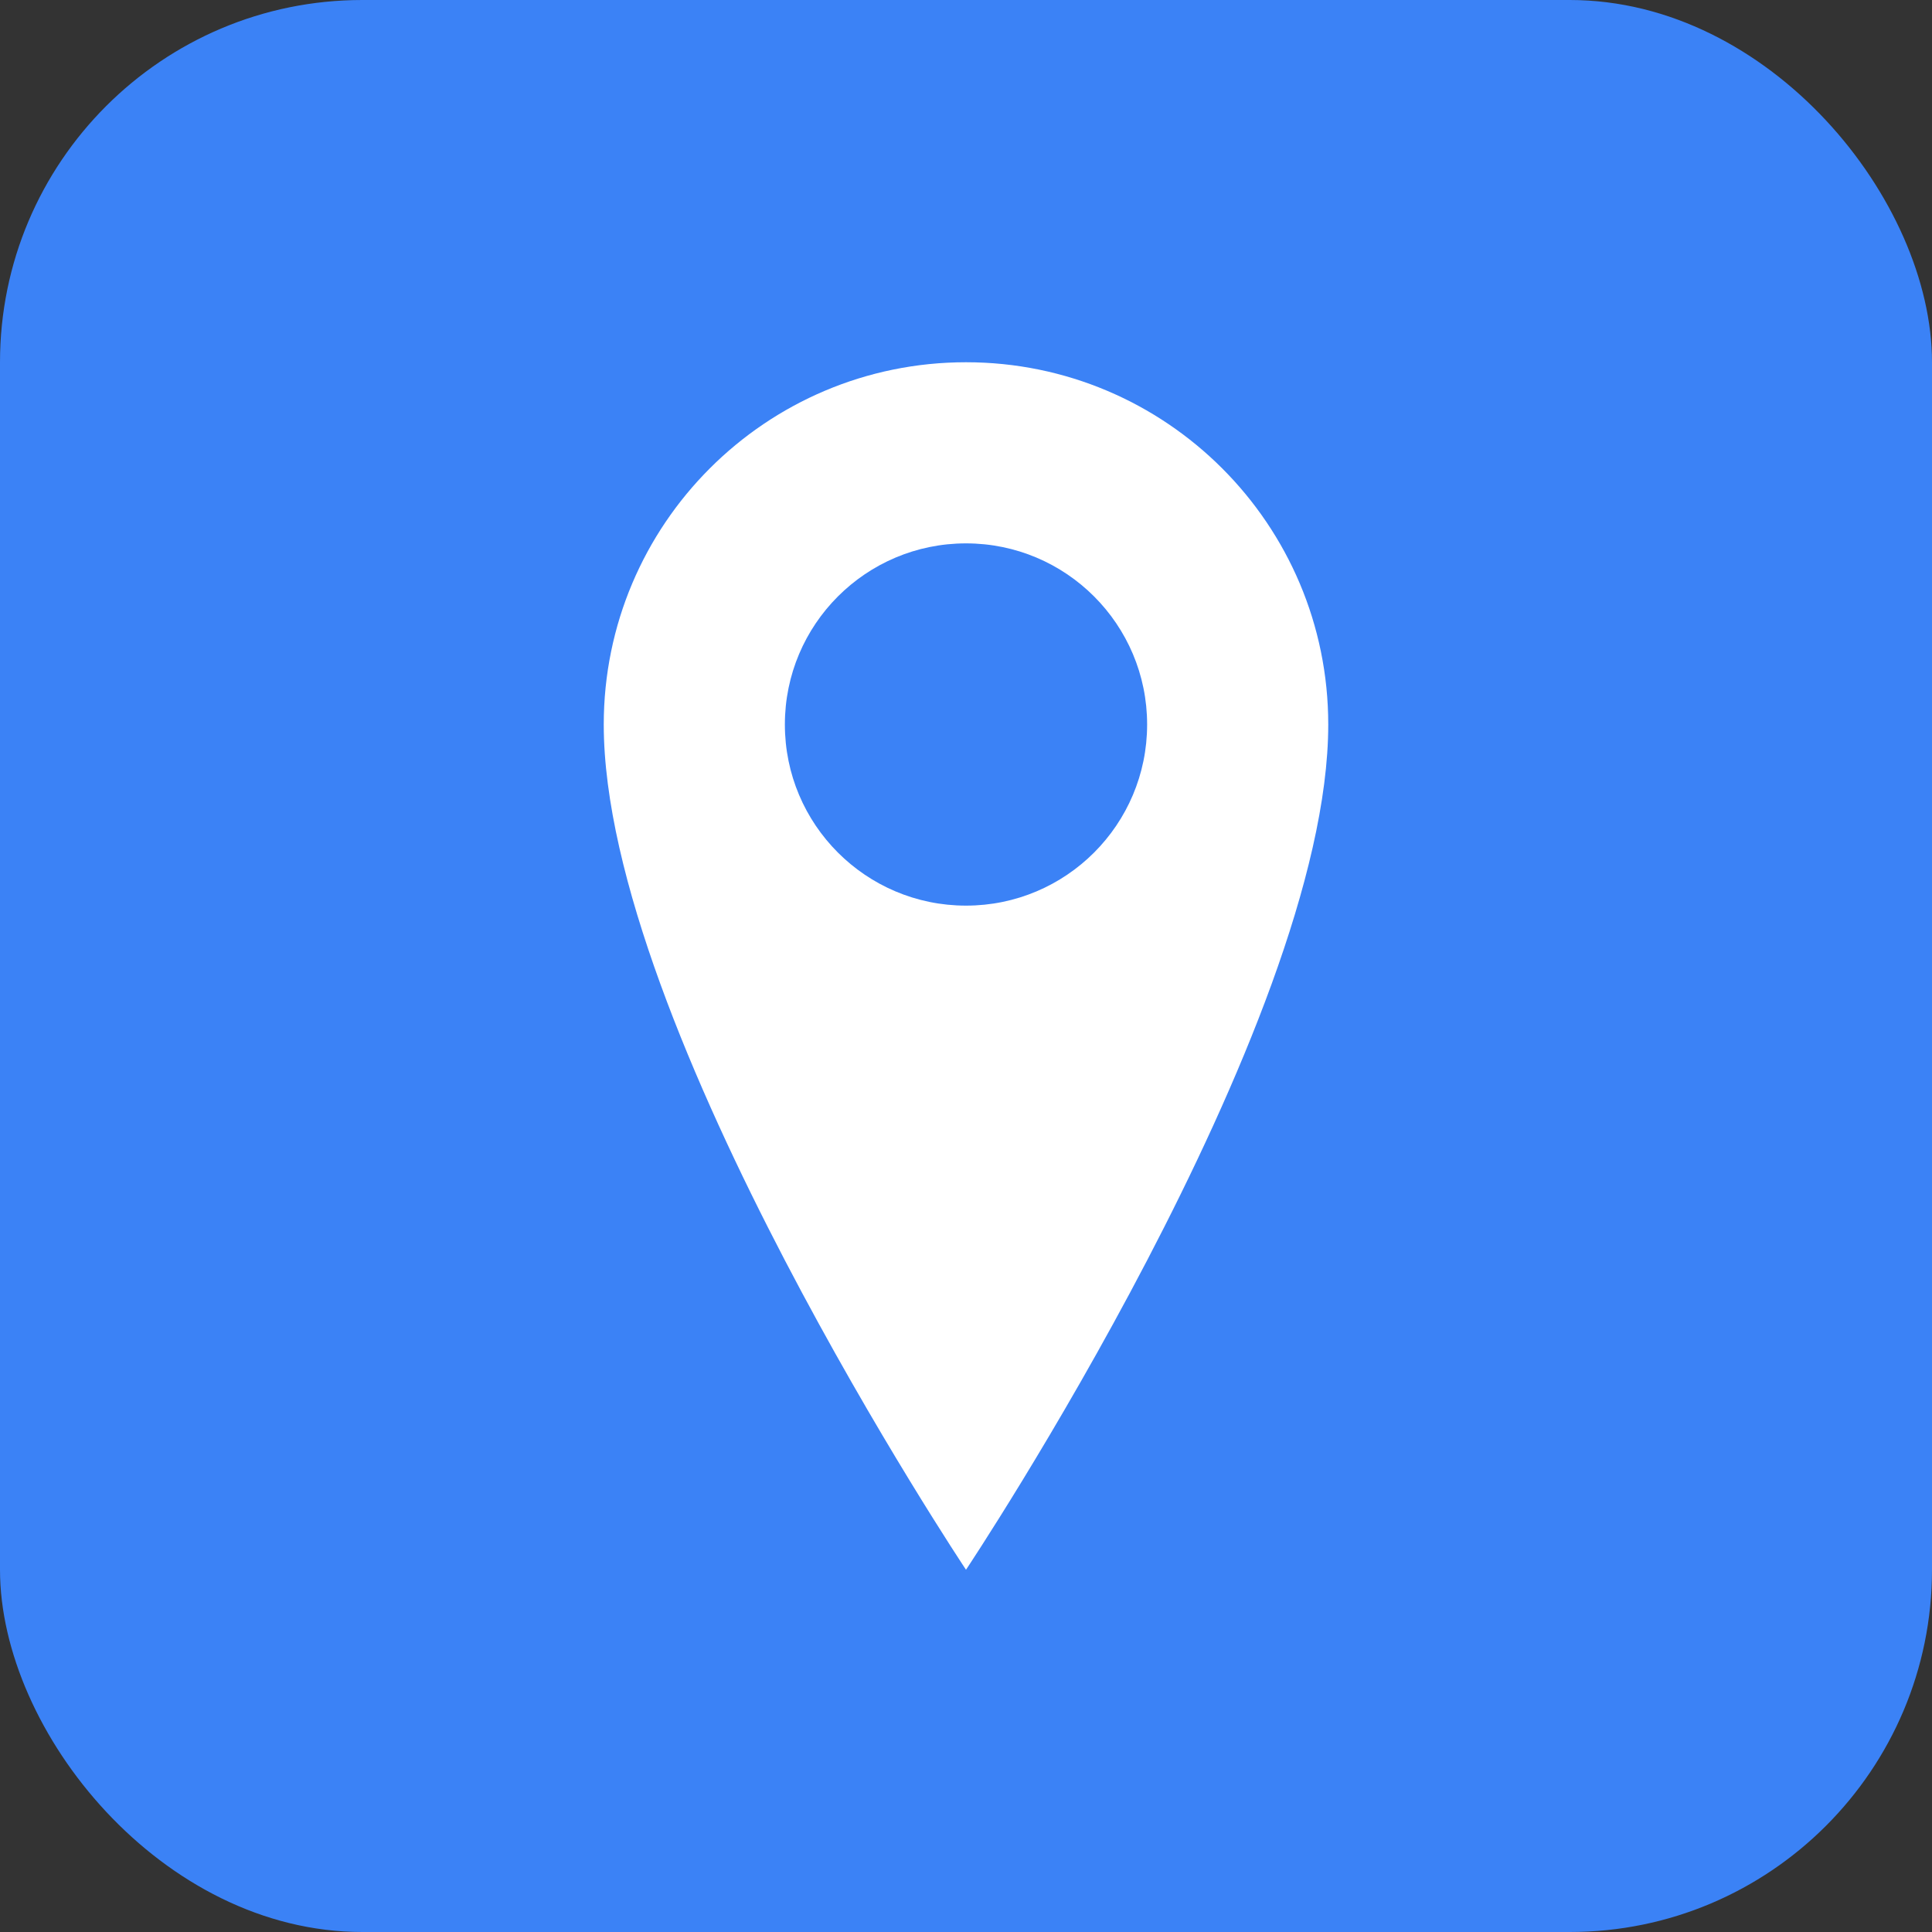 <svg width="32" height="32" viewBox="0 0 32 32" fill="none" xmlns="http://www.w3.org/2000/svg">
  <rect x="0" y="0" width="32" height="32" fill="#333333" stroke="none"/>
  <rect width="32" height="32" rx="6" fill="#3B82F6"/>
  <path d="M16 6C12.686 6 10 8.686 10 12C10 17 16 26 16 26C16 26 22 17 22 12C22 8.686 19.314 6 16 6Z" fill="white"/>
  <circle cx="16" cy="12" r="3" fill="#3B82F6"/>
</svg>